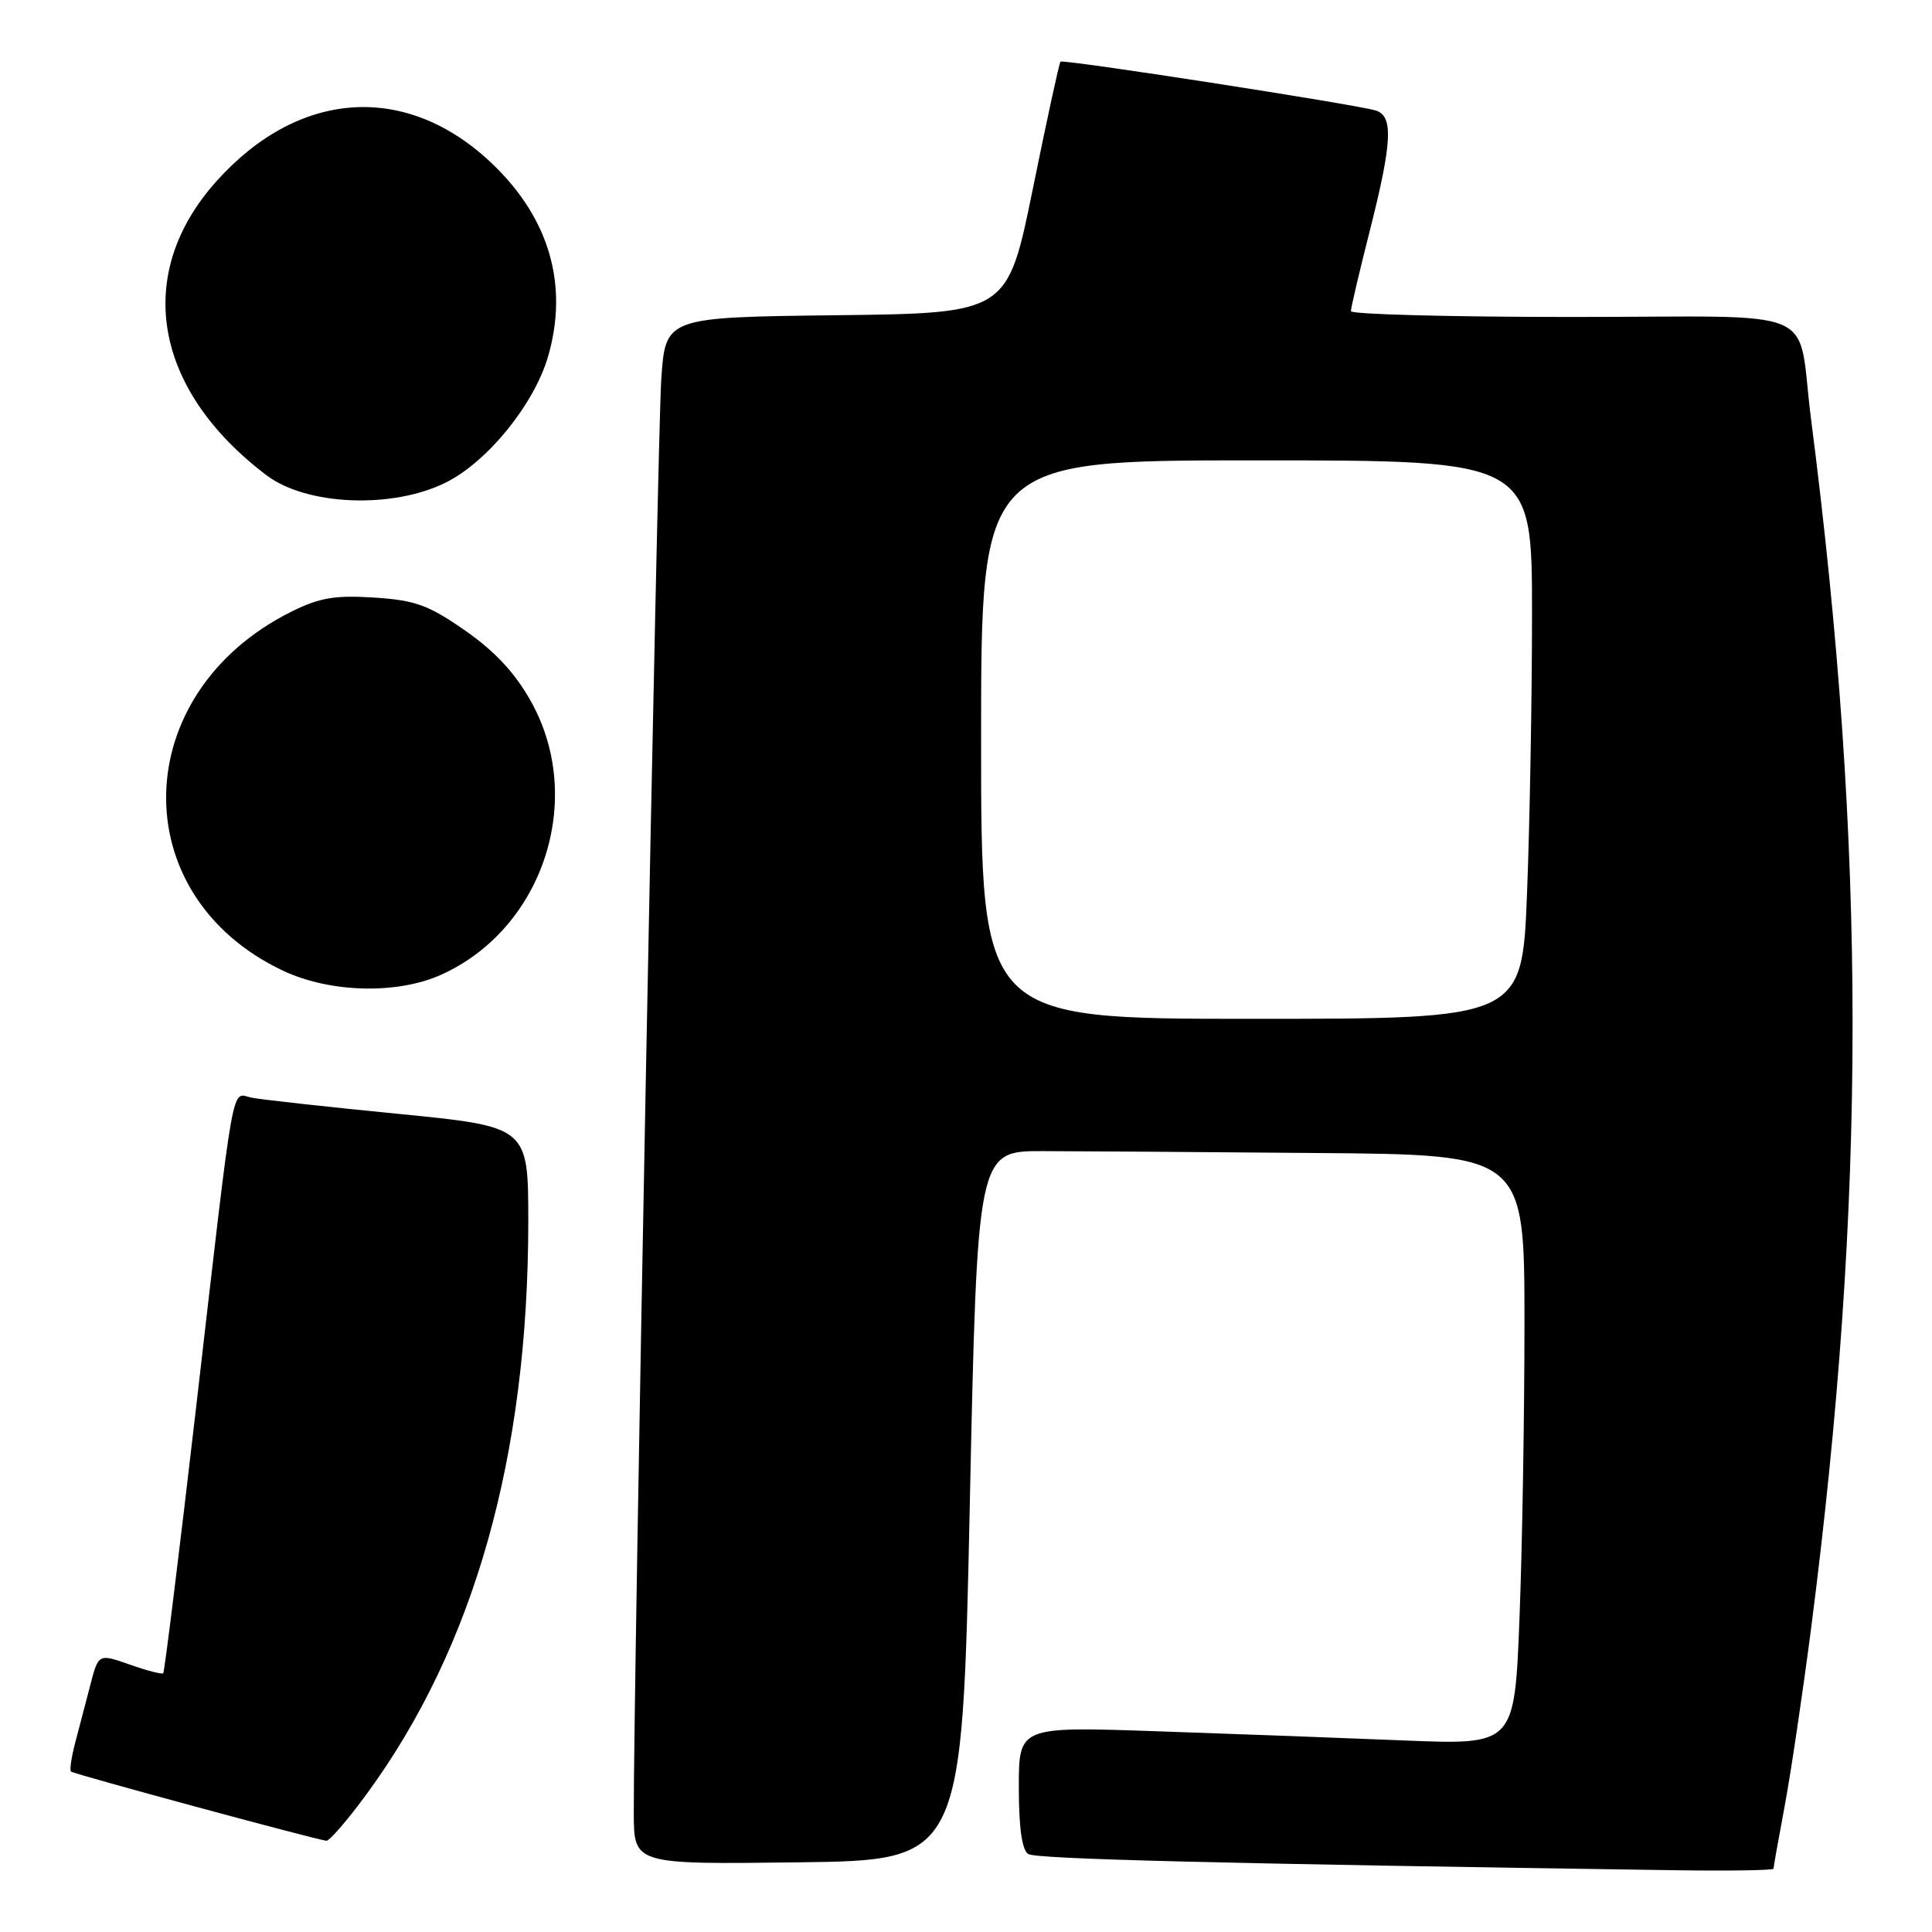 <?xml version="1.0" encoding="UTF-8" standalone="no"?>
<!DOCTYPE svg PUBLIC "-//W3C//DTD SVG 1.1//EN" "http://www.w3.org/Graphics/SVG/1.1/DTD/svg11.dtd" >
<svg xmlns="http://www.w3.org/2000/svg" xmlns:xlink="http://www.w3.org/1999/xlink" version="1.1" viewBox="0 0 256 256">
 <g >
 <path fill="currentColor"
d=" M 235.00 247.61 C 235.00 247.40 235.66 243.68 236.47 239.36 C 237.28 235.04 238.84 224.53 239.95 216.00 C 247.31 158.98 247.32 112.68 239.97 55.50 C 238.01 40.25 242.10 42.00 208.42 42.00 C 192.24 42.00 179.00 41.65 179.00 41.23 C 179.00 40.80 180.12 36.02 181.50 30.60 C 184.49 18.79 184.66 15.32 182.25 14.63 C 179.27 13.77 140.85 7.82 140.52 8.17 C 140.35 8.35 138.70 15.93 136.86 25.00 C 133.50 41.50 133.50 41.50 110.84 41.77 C 88.18 42.04 88.18 42.04 87.62 50.27 C 87.12 57.78 83.92 224.48 83.98 240.27 C 84.00 247.04 84.00 247.04 105.75 246.77 C 127.50 246.50 127.50 246.50 128.50 199.50 C 129.50 152.50 129.50 152.50 138.25 152.53 C 143.06 152.54 159.38 152.65 174.50 152.78 C 202.00 153.00 202.00 153.00 202.00 175.34 C 202.00 187.63 201.70 205.22 201.34 214.45 C 200.68 231.21 200.68 231.21 186.09 230.62 C 178.06 230.29 163.29 229.74 153.25 229.40 C 135.00 228.77 135.00 228.77 135.00 236.83 C 135.00 242.18 135.42 245.15 136.25 245.67 C 137.32 246.34 161.58 246.94 222.25 247.82 C 229.26 247.92 235.00 247.82 235.00 247.61 Z  M 48.56 237.75 C 62.83 218.31 69.99 192.95 70.00 161.89 C 70.00 149.29 70.00 149.29 52.75 147.59 C 43.26 146.66 34.51 145.69 33.30 145.44 C 30.60 144.88 31.16 141.71 25.99 186.45 C 23.76 205.67 21.80 221.53 21.63 221.71 C 21.45 221.88 19.45 221.37 17.18 220.56 C 13.05 219.11 13.05 219.11 11.96 223.30 C 11.36 225.61 10.46 229.05 9.96 230.94 C 9.46 232.84 9.21 234.55 9.41 234.74 C 9.74 235.07 41.57 243.69 43.24 243.91 C 43.64 243.96 46.04 241.19 48.56 237.75 Z  M 58.52 129.13 C 71.99 123.01 77.60 105.87 70.35 92.93 C 68.25 89.17 65.57 86.29 61.63 83.55 C 56.76 80.16 55.02 79.53 49.55 79.18 C 44.35 78.85 42.31 79.20 38.57 81.07 C 16.98 91.85 16.38 118.66 37.50 128.62 C 43.75 131.57 52.67 131.79 58.52 129.13 Z  M 59.13 63.91 C 64.64 61.14 70.79 53.54 72.62 47.24 C 75.35 37.84 72.83 29.02 65.33 21.80 C 54.03 10.91 39.69 11.76 28.71 23.98 C 17.67 36.26 20.26 51.58 35.31 62.97 C 40.64 67.01 52.07 67.46 59.13 63.91 Z  M 130.00 98.00 C 130.00 61.00 130.00 61.00 166.50 61.00 C 203.00 61.00 203.00 61.00 203.00 81.34 C 203.00 92.53 202.70 109.18 202.34 118.34 C 201.69 135.00 201.69 135.00 165.84 135.00 C 130.00 135.00 130.00 135.00 130.00 98.00 Z "/>
</g>
</svg>